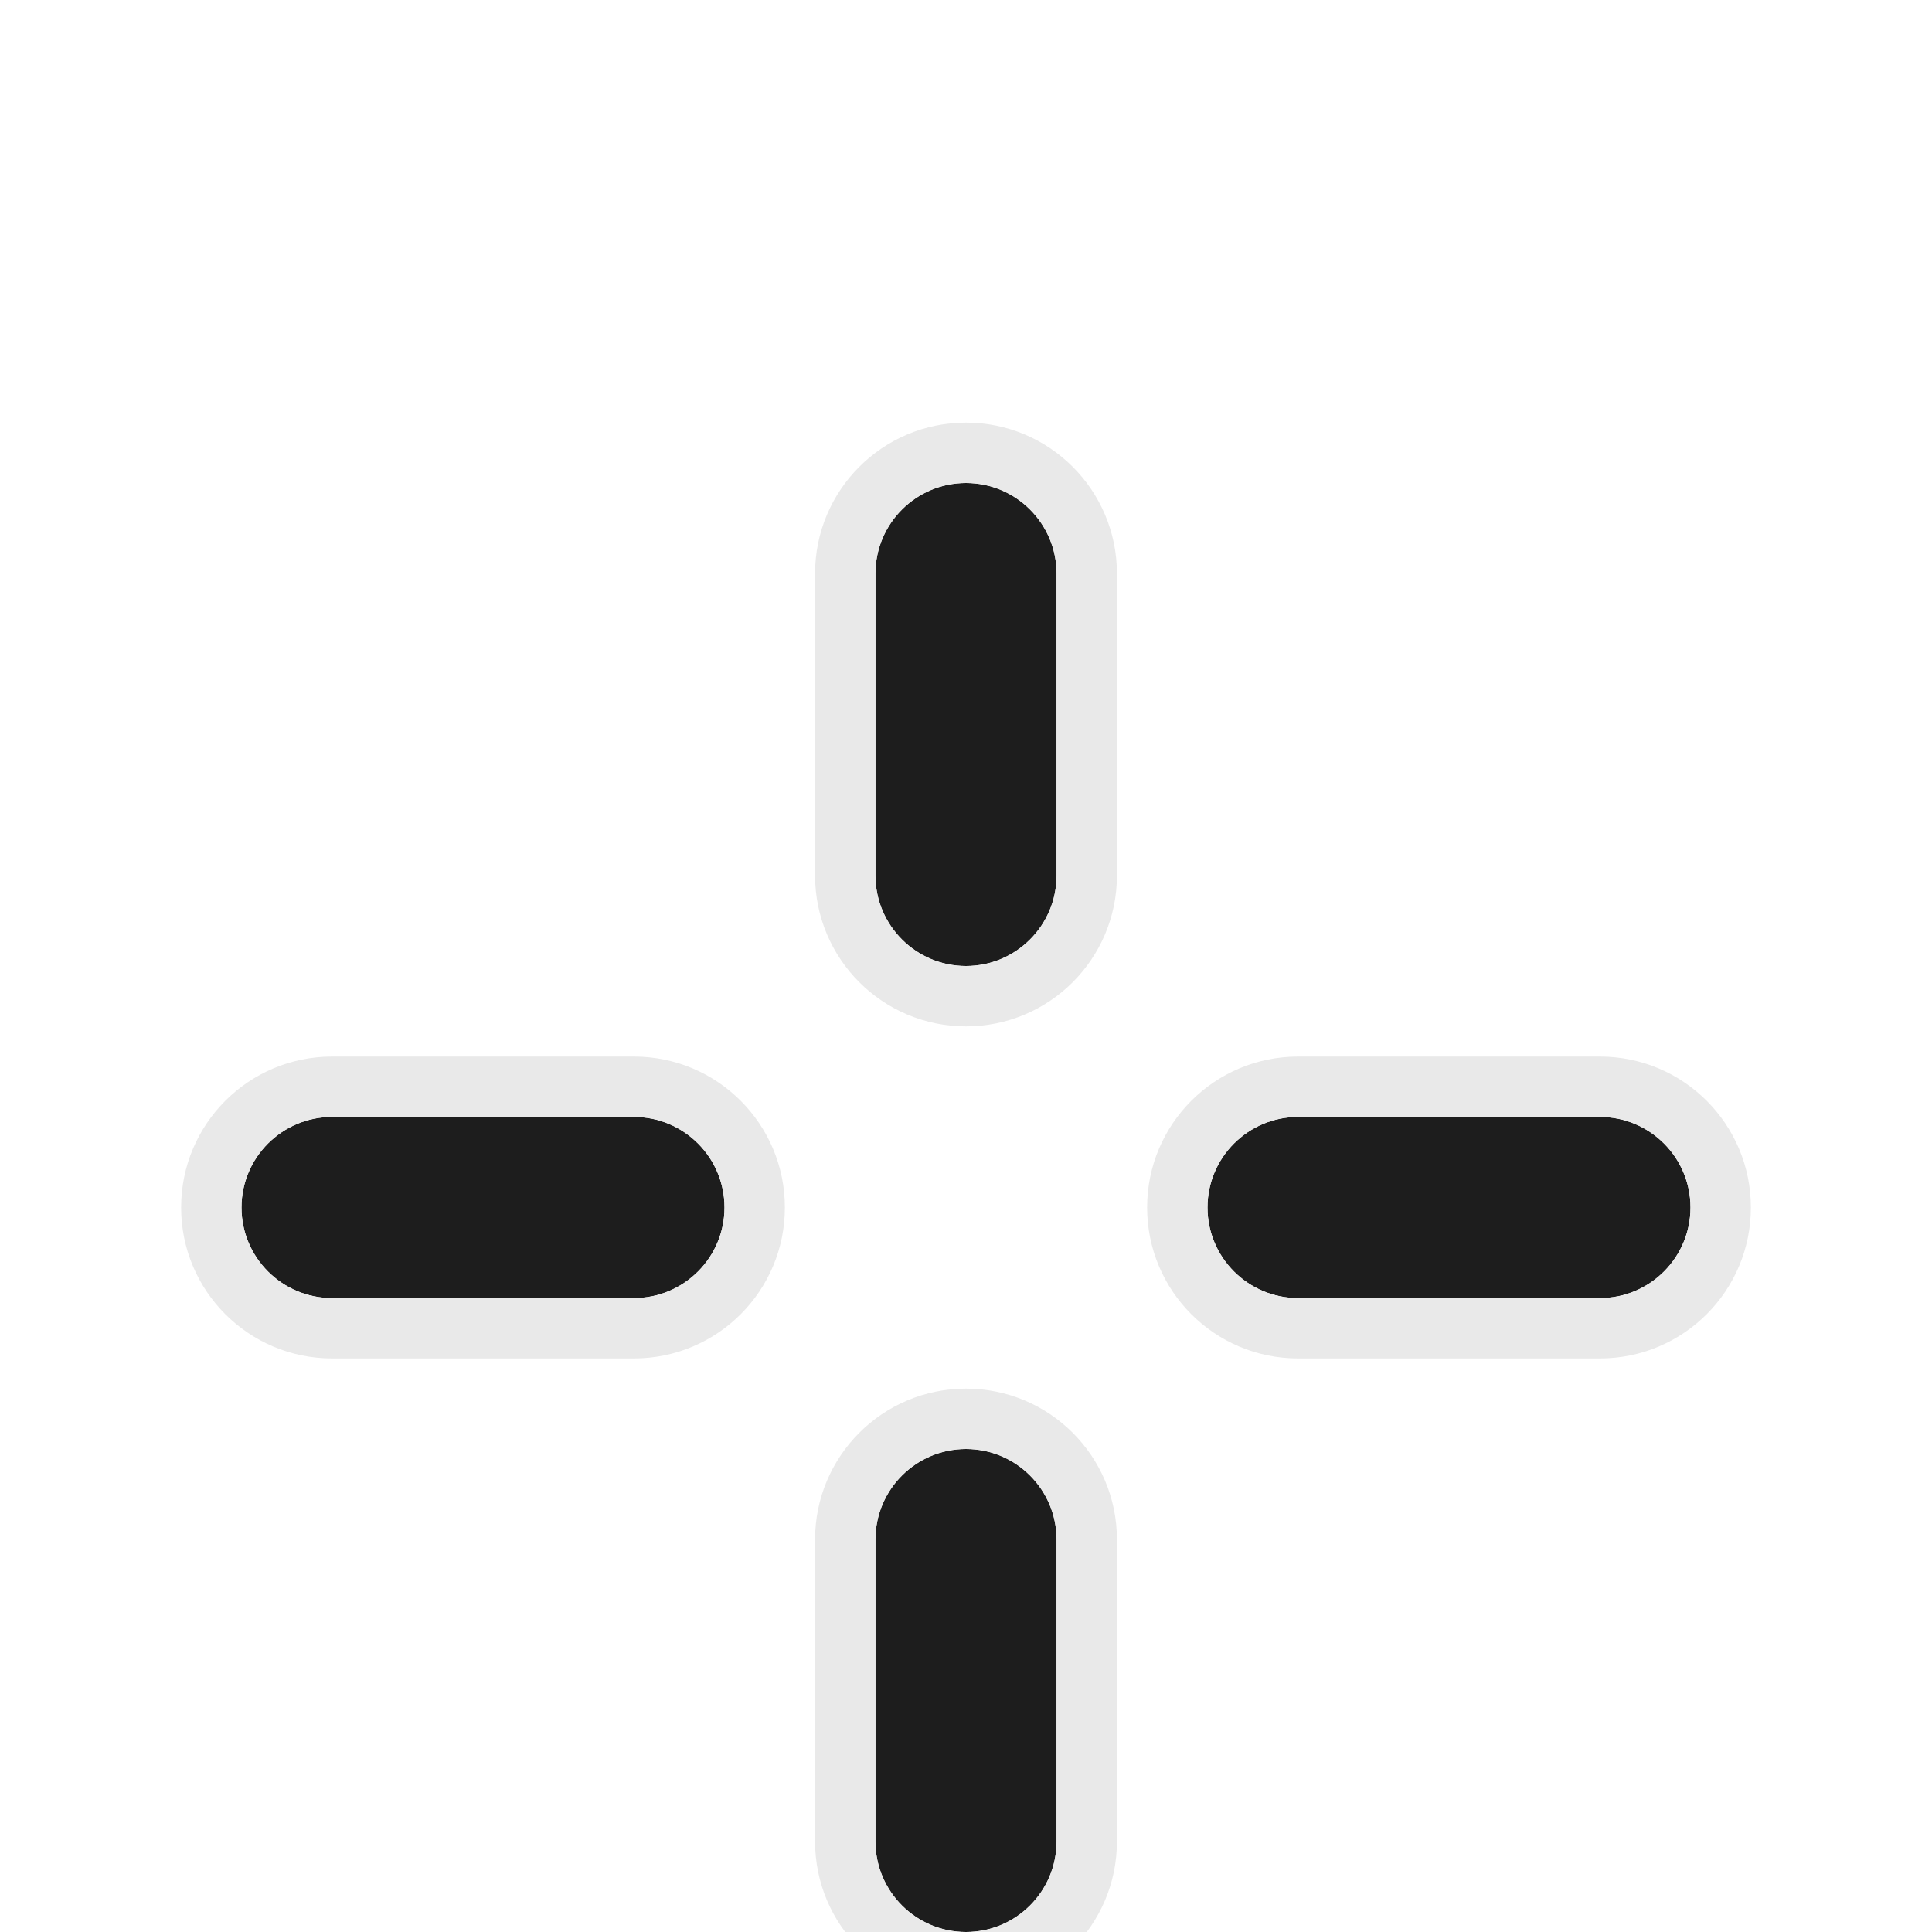 <svg width="32" height="32" viewBox="0 0 32 32" fill="none" xmlns="http://www.w3.org/2000/svg">
<g clip-path="url(#clip0_1961_4381)">
<g filter="url(#filter0_d_1961_4381)">
<path d="M14.5 5.5C14.5 4.672 15.172 4 16 4C16.828 4 17.5 4.672 17.5 5.5V10.5C17.5 11.328 16.828 12 16 12C15.172 12 14.5 11.328 14.5 10.5V5.5Z" fill="#1D1D1D"/>
<path d="M5.5 17.5C4.672 17.5 4 16.828 4 16C4 15.172 4.672 14.5 5.5 14.5H10.5C11.328 14.5 12 15.172 12 16C12 16.828 11.328 17.5 10.5 17.5H5.5Z" fill="#1D1D1D"/>
<path d="M21.5 17.5C20.672 17.5 20 16.828 20 16C20 15.172 20.672 14.5 21.5 14.5H26.5C27.328 14.5 28 15.172 28 16C28 16.828 27.328 17.5 26.5 17.5H21.5Z" fill="#1D1D1D"/>
<path d="M17.5 21.5C17.5 20.672 16.828 20 16 20C15.172 20 14.5 20.672 14.5 21.5V26.5C14.5 27.328 15.172 28 16 28C16.828 28 17.5 27.328 17.5 26.5V21.5Z" fill="#1D1D1D"/>
</g>
<g filter="url(#filter1_d_1961_4381)">
<path d="M17.5 21.5C17.5 20.672 16.828 20 16 20C15.172 20 14.5 20.672 14.5 21.5V26.5C14.5 27.328 15.172 28 16 28C16.828 28 17.5 27.328 17.5 26.5V21.5ZM3 16C3 14.619 4.119 13.5 5.5 13.5V14.5C4.672 14.5 4 15.172 4 16C4 16.828 4.672 17.5 5.5 17.5H10.5C11.328 17.5 12 16.828 12 16C12 15.172 11.328 14.5 10.5 14.5V13.5C11.881 13.5 13 14.619 13 16C13 17.381 11.881 18.5 10.5 18.5H5.5C4.119 18.5 3 17.381 3 16ZM19 16C19 14.619 20.119 13.5 21.5 13.5V14.5C20.672 14.5 20 15.172 20 16C20 16.828 20.672 17.5 21.5 17.5H26.5C27.328 17.5 28 16.828 28 16C28 15.172 27.328 14.5 26.5 14.5V13.5C27.881 13.5 29 14.619 29 16C29 17.381 27.881 18.5 26.5 18.5H21.5C20.119 18.5 19 17.381 19 16ZM26.5 13.5V14.5H21.5V13.5H26.5ZM10.5 13.5V14.5H5.5V13.5H10.5ZM17.5 5.5C17.5 4.672 16.828 4 16 4C15.172 4 14.5 4.672 14.5 5.5V10.5C14.5 11.328 15.172 12 16 12C16.828 12 17.5 11.328 17.5 10.5V5.5ZM18.5 26.5C18.5 27.881 17.381 29 16 29C14.619 29 13.5 27.881 13.5 26.5V21.5C13.5 20.119 14.619 19 16 19C17.381 19 18.5 20.119 18.5 21.5V26.5ZM18.5 10.5C18.5 11.881 17.381 13 16 13C14.619 13 13.5 11.881 13.5 10.5V5.5C13.5 4.119 14.619 3 16 3C17.381 3 18.5 4.119 18.5 5.5V10.5Z" fill="#E9E9E9"/>
</g>
</g>
<defs>
<filter id="filter0_d_1961_4381" x="0" y="4" width="32" height="32" filterUnits="userSpaceOnUse" color-interpolation-filters="sRGB">
<feFlood flood-opacity="0" result="BackgroundImageFix"/>
<feColorMatrix in="SourceAlpha" type="matrix" values="0 0 0 0 0 0 0 0 0 0 0 0 0 0 0 0 0 0 127 0" result="hardAlpha"/>
<feOffset dy="4"/>
<feGaussianBlur stdDeviation="2"/>
<feComposite in2="hardAlpha" operator="out"/>
<feColorMatrix type="matrix" values="0 0 0 0 0 0 0 0 0 0 0 0 0 0 0 0 0 0 0.25 0"/>
<feBlend mode="normal" in2="BackgroundImageFix" result="effect1_dropShadow_1961_4381"/>
<feBlend mode="normal" in="SourceGraphic" in2="effect1_dropShadow_1961_4381" result="shape"/>
</filter>
<filter id="filter1_d_1961_4381" x="-1" y="3" width="34" height="34" filterUnits="userSpaceOnUse" color-interpolation-filters="sRGB">
<feFlood flood-opacity="0" result="BackgroundImageFix"/>
<feColorMatrix in="SourceAlpha" type="matrix" values="0 0 0 0 0 0 0 0 0 0 0 0 0 0 0 0 0 0 127 0" result="hardAlpha"/>
<feOffset dy="4"/>
<feGaussianBlur stdDeviation="2"/>
<feComposite in2="hardAlpha" operator="out"/>
<feColorMatrix type="matrix" values="0 0 0 0 0 0 0 0 0 0 0 0 0 0 0 0 0 0 0.25 0"/>
<feBlend mode="normal" in2="BackgroundImageFix" result="effect1_dropShadow_1961_4381"/>
<feBlend mode="normal" in="SourceGraphic" in2="effect1_dropShadow_1961_4381" result="shape"/>
</filter>
<clipPath id="clip0_1961_4381">
<rect width="32" height="32" fill="white"/>
</clipPath>
</defs>
</svg>

